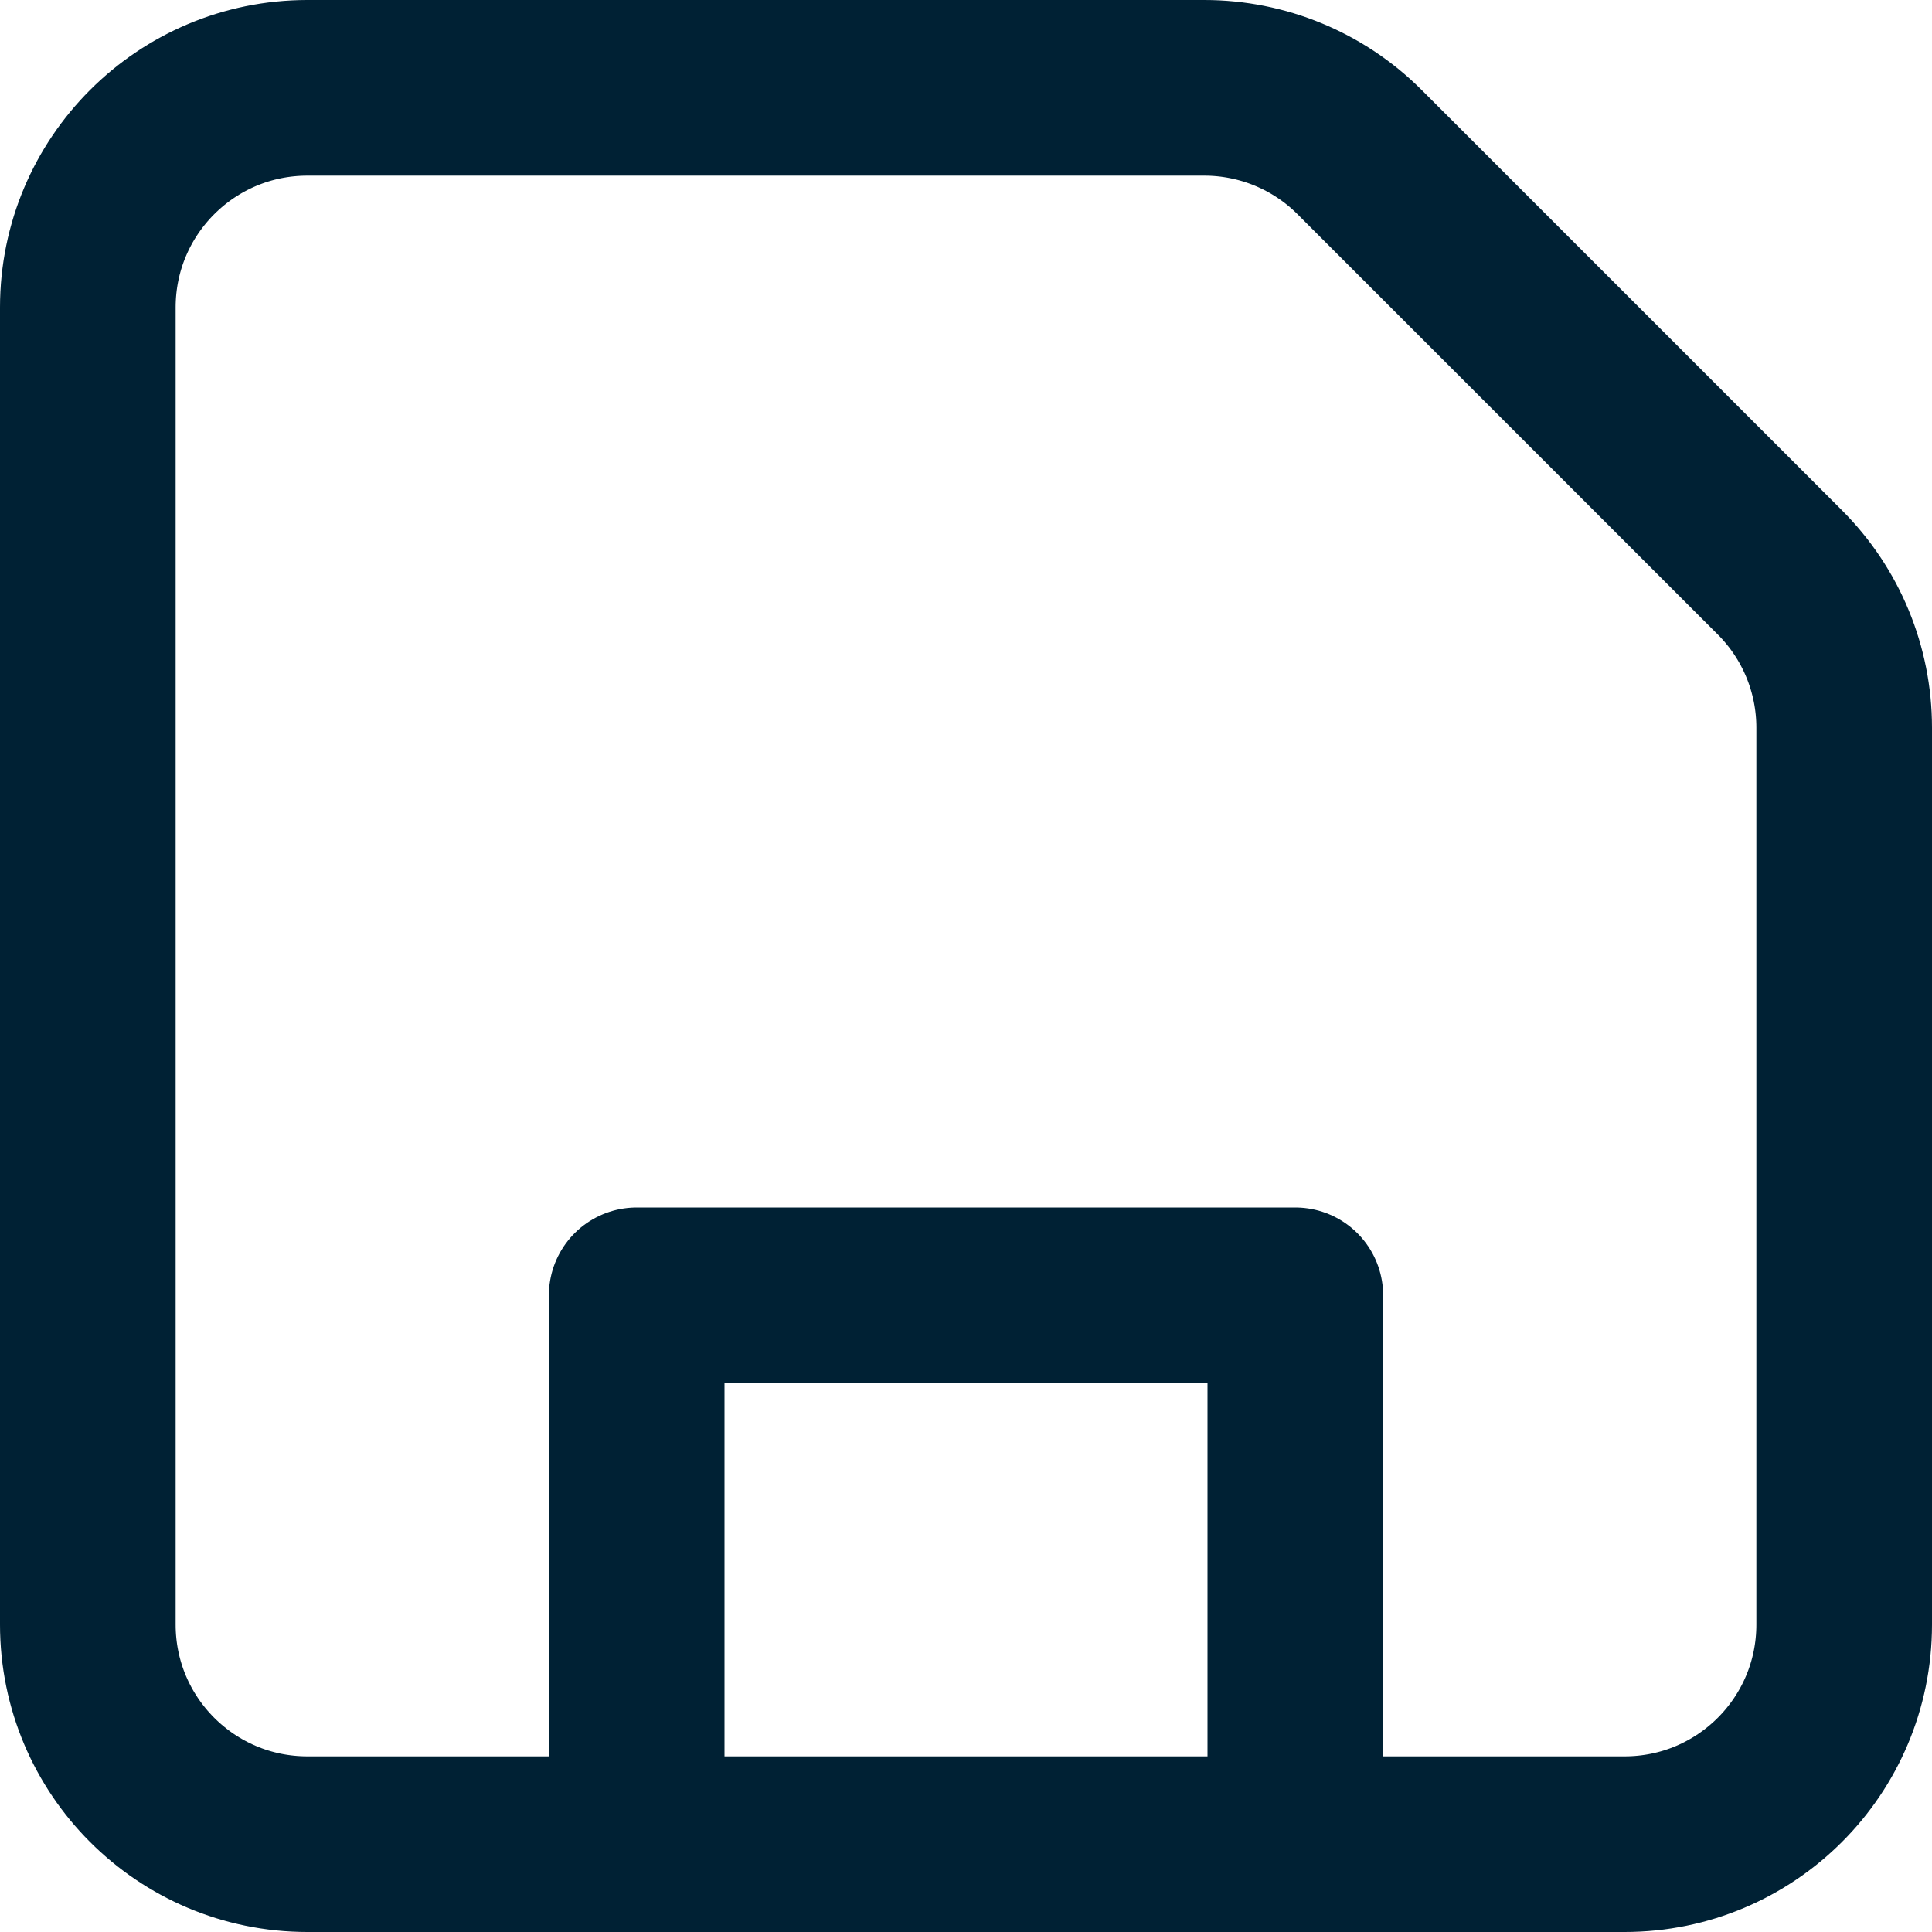 <svg width="22" height="22" viewBox="0 0 22 22" fill="none" xmlns="http://www.w3.org/2000/svg">
<path d="M14.75 21V14.75H7.25V21M18.5 21H3.5C2.119 21 1 19.881 1 18.5V3.5C1 2.119 2.119 1 3.5 1H13.714C14.377 1 15.013 1.263 15.482 1.732L20.268 6.518C20.737 6.987 21 7.622 21 8.286V18.5C21 19.881 19.881 21 18.5 21Z" stroke="#002134" stroke-width="2" stroke-linecap="round" stroke-linejoin="round"/>
</svg>
